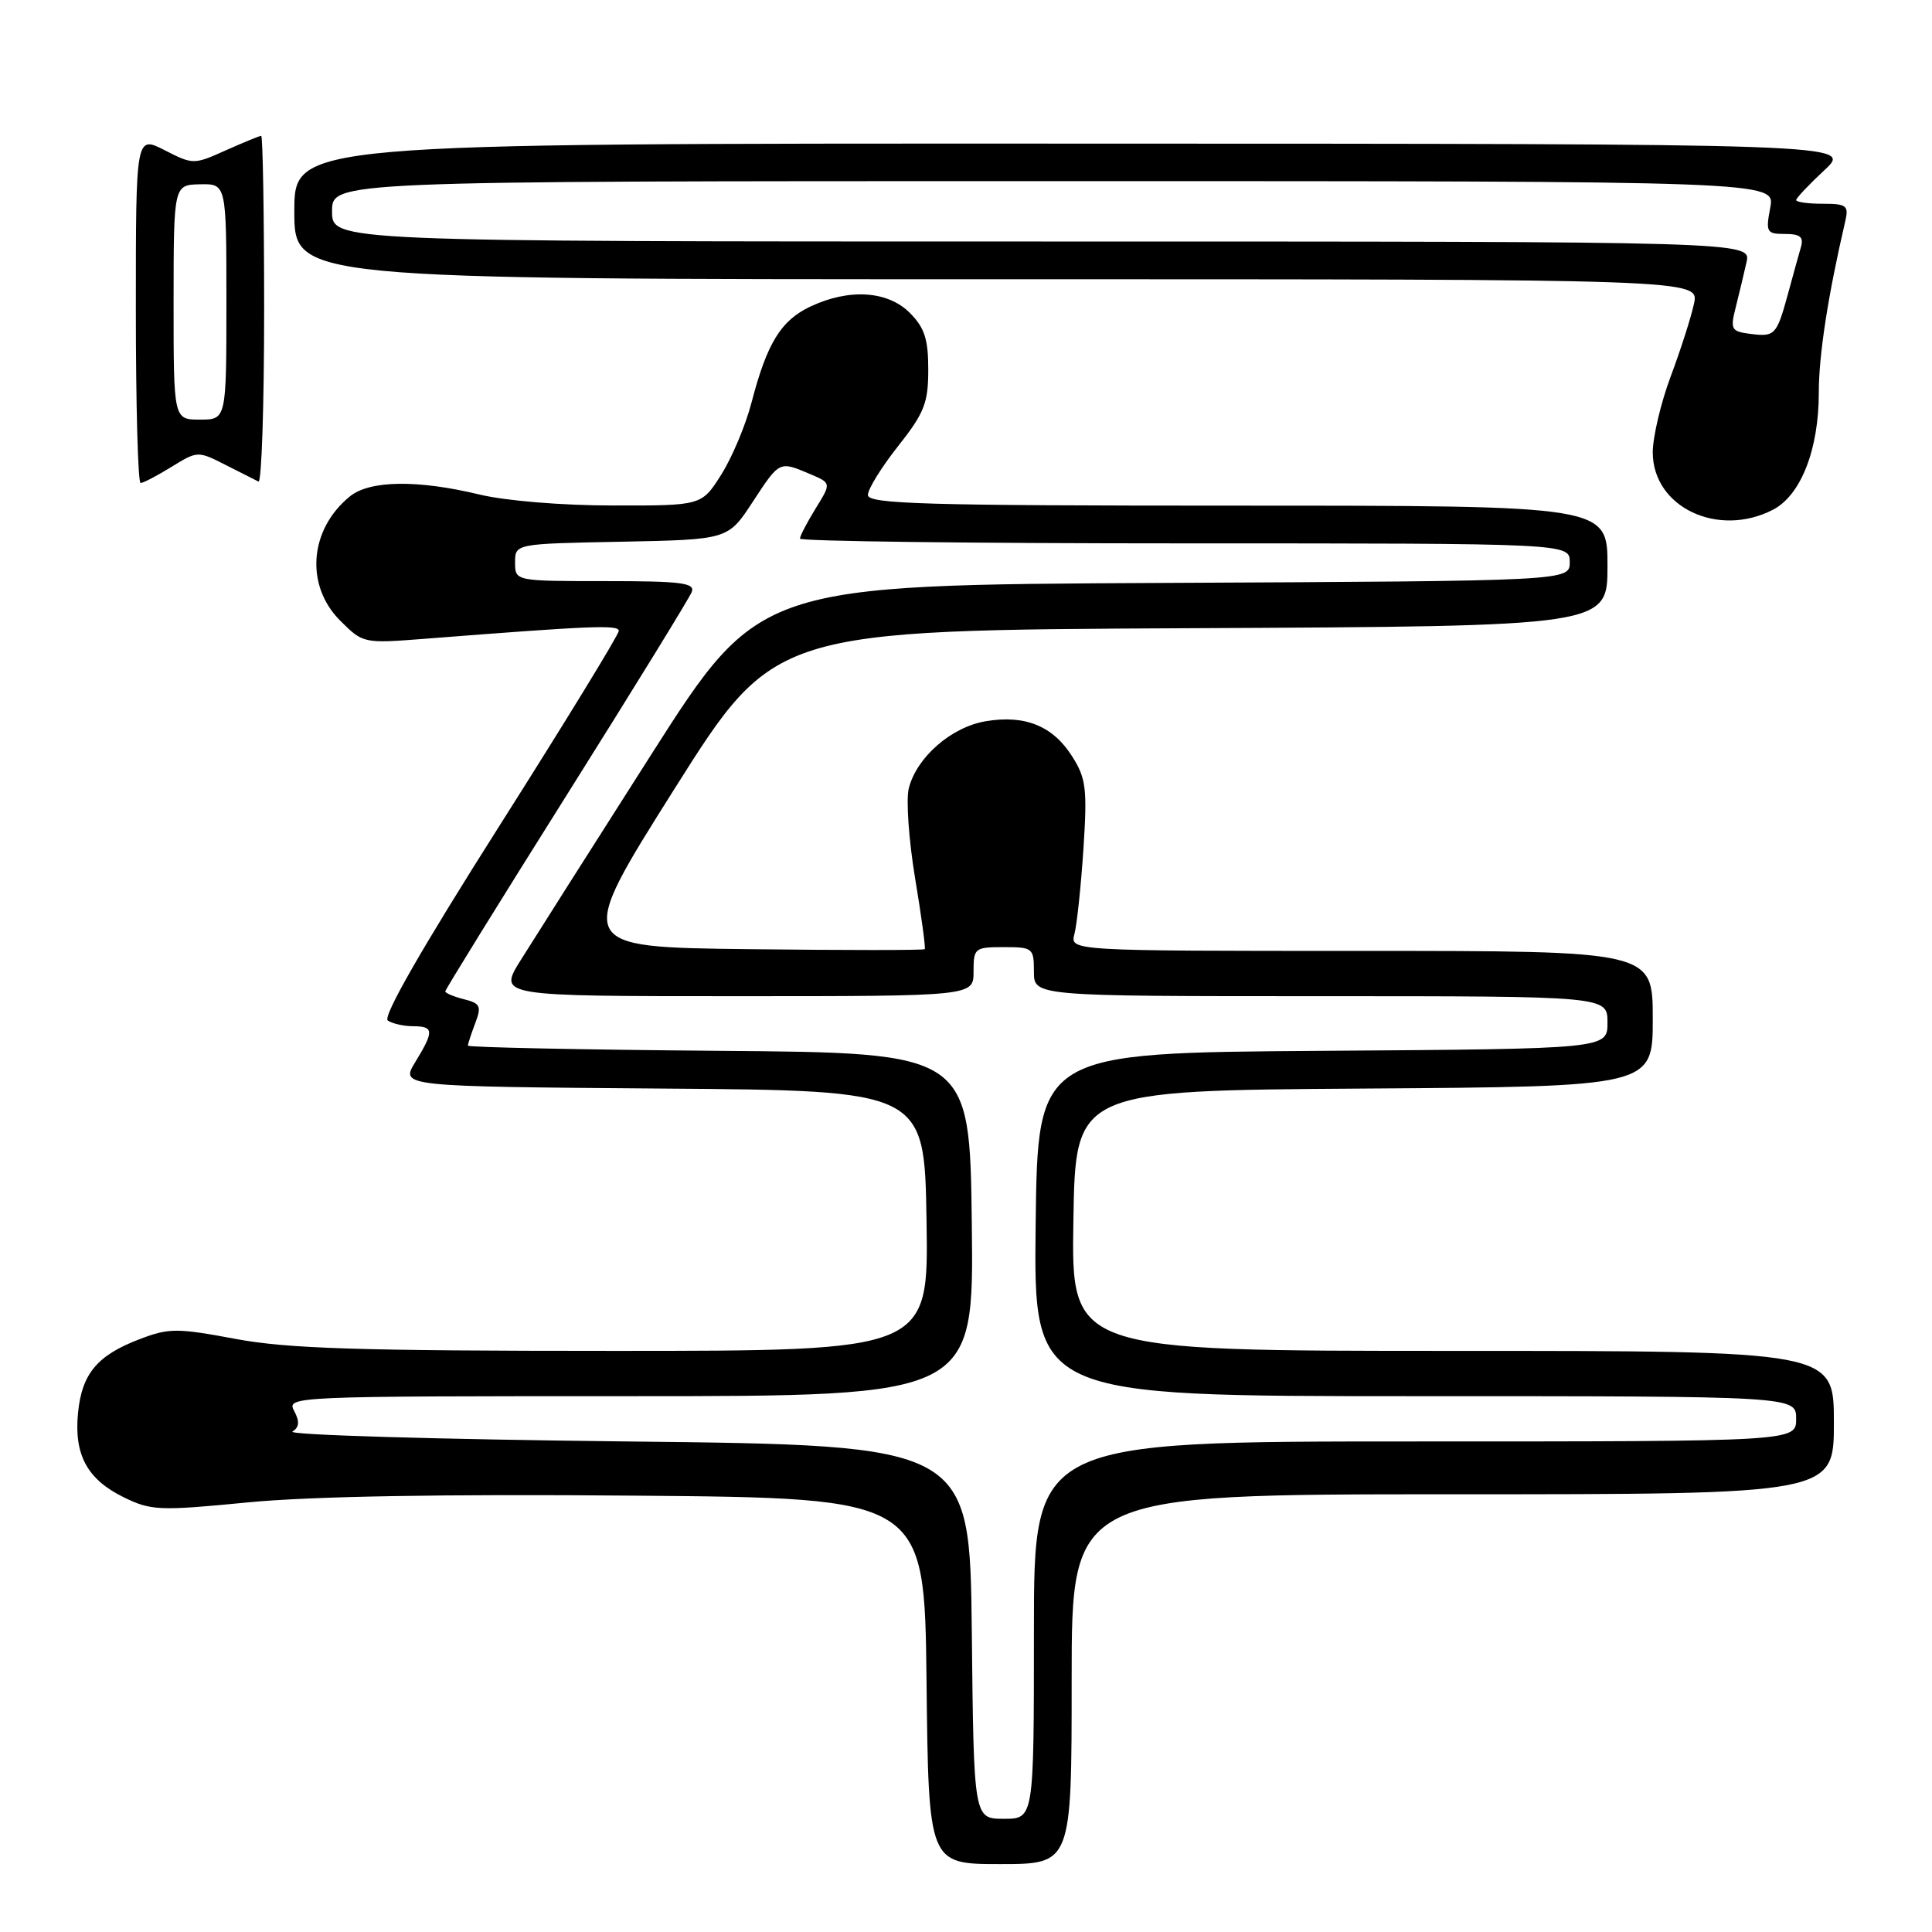 <?xml version="1.0" encoding="UTF-8" standalone="no"?>
<!DOCTYPE svg PUBLIC "-//W3C//DTD SVG 1.1//EN" "http://www.w3.org/Graphics/SVG/1.1/DTD/svg11.dtd" >
<svg xmlns="http://www.w3.org/2000/svg" xmlns:xlink="http://www.w3.org/1999/xlink" version="1.1" viewBox="0 0 256 256">
 <g >
 <path fill="currentColor"
d=" M 142.00 222.50 C 142.00 198.00 142.00 198.00 192.50 198.00 C 243.00 198.00 243.00 198.00 243.00 188.50 C 243.00 179.00 243.00 179.00 192.48 179.00 C 141.95 179.00 141.95 179.00 142.23 161.75 C 142.50 144.50 142.50 144.50 180.75 144.24 C 219.00 143.98 219.00 143.98 219.00 134.99 C 219.00 126.00 219.00 126.00 180.38 126.00 C 141.77 126.00 141.77 126.00 142.37 123.75 C 142.70 122.51 143.23 117.45 143.56 112.50 C 144.08 104.51 143.91 103.13 142.07 100.23 C 139.51 96.18 135.82 94.69 130.60 95.57 C 126.04 96.34 121.45 100.35 120.42 104.46 C 120.04 105.96 120.42 111.31 121.25 116.34 C 122.09 121.38 122.67 125.62 122.53 125.77 C 122.40 125.92 111.91 125.92 99.22 125.77 C 76.15 125.50 76.15 125.50 89.39 104.50 C 102.64 83.50 102.64 83.50 157.82 83.24 C 213.00 82.98 213.00 82.98 213.00 74.99 C 213.00 67.00 213.00 67.00 164.00 67.00 C 122.50 67.00 115.00 66.78 115.00 65.59 C 115.00 64.81 116.80 61.90 119.00 59.12 C 122.48 54.72 123.00 53.39 123.00 48.98 C 123.00 44.93 122.51 43.42 120.55 41.45 C 117.61 38.52 112.49 38.20 107.36 40.63 C 103.46 42.48 101.63 45.48 99.58 53.34 C 98.81 56.33 97.00 60.62 95.57 62.89 C 92.97 67.00 92.97 67.00 81.24 66.98 C 74.47 66.98 66.96 66.36 63.50 65.52 C 55.32 63.55 49.00 63.64 46.37 65.77 C 40.99 70.13 40.40 77.55 45.06 82.22 C 48.11 85.27 48.15 85.27 56.31 84.64 C 78.44 82.91 82.00 82.76 81.99 83.60 C 81.99 84.10 74.85 95.75 66.13 109.50 C 55.83 125.74 50.66 134.76 51.39 135.23 C 52.00 135.64 53.51 135.98 54.75 135.98 C 57.50 136.00 57.54 136.61 55.02 140.74 C 53.05 143.97 53.05 143.97 87.77 144.24 C 122.50 144.50 122.50 144.50 122.77 161.75 C 123.05 179.00 123.05 179.00 81.35 179.00 C 47.52 179.00 38.06 178.70 31.20 177.41 C 23.43 175.96 22.39 175.96 18.49 177.45 C 12.88 179.59 10.85 182.02 10.34 187.21 C 9.79 192.77 11.56 196.03 16.40 198.40 C 20.02 200.17 21.10 200.22 32.89 199.07 C 41.16 198.27 58.75 197.96 84.00 198.18 C 122.50 198.50 122.50 198.50 122.77 222.75 C 123.04 247.00 123.04 247.00 132.52 247.00 C 142.00 247.00 142.00 247.00 142.00 222.50 Z  M 234.93 67.54 C 238.62 65.63 241.00 59.57 241.00 52.05 C 241.00 47.03 242.21 39.19 244.52 29.25 C 244.98 27.24 244.66 27.00 241.52 27.00 C 239.58 27.00 238.00 26.78 238.00 26.51 C 238.00 26.25 239.69 24.46 241.75 22.54 C 245.50 19.05 245.50 19.05 142.25 19.03 C 39.00 19.00 39.00 19.00 39.00 28.00 C 39.00 37.00 39.00 37.00 132.08 37.00 C 225.16 37.00 225.16 37.00 224.46 40.25 C 224.08 42.04 222.69 46.37 221.38 49.87 C 220.07 53.37 219.00 57.91 219.00 59.94 C 219.00 67.19 227.63 71.31 234.93 67.54 Z  M 22.73 61.86 C 26.15 59.75 26.23 59.74 29.84 61.58 C 31.86 62.61 33.84 63.61 34.25 63.81 C 34.66 64.00 35.00 53.78 35.00 41.08 C 35.00 28.39 34.82 18.00 34.61 18.00 C 34.39 18.00 32.28 18.87 29.92 19.92 C 25.67 21.83 25.58 21.82 21.81 19.90 C 18.00 17.96 18.00 17.96 18.00 40.98 C 18.00 53.64 18.28 64.00 18.63 64.00 C 18.98 64.00 20.82 63.04 22.73 61.86 Z  M 128.77 216.25 C 128.50 191.50 128.50 191.50 83.00 191.00 C 57.97 190.72 38.06 190.14 38.75 189.69 C 39.67 189.10 39.72 188.35 38.97 186.94 C 37.95 185.03 38.71 185.00 83.48 185.00 C 129.04 185.00 129.04 185.00 128.77 162.25 C 128.50 139.50 128.50 139.50 95.25 139.24 C 76.96 139.09 62.00 138.78 62.00 138.55 C 62.00 138.32 62.44 136.98 62.97 135.58 C 63.83 133.32 63.65 132.95 61.47 132.40 C 60.11 132.06 59.00 131.59 59.00 131.36 C 59.00 131.13 66.22 119.46 75.05 105.42 C 83.88 91.38 91.35 79.24 91.66 78.44 C 92.12 77.23 90.27 77.00 80.23 77.00 C 68.25 77.00 68.25 77.00 68.25 74.53 C 68.25 72.05 68.25 72.05 82.36 71.78 C 96.47 71.50 96.47 71.50 99.74 66.50 C 103.32 61.04 103.24 61.08 107.33 62.81 C 110.16 64.01 110.16 64.01 108.08 67.37 C 106.94 69.22 106.00 71.02 106.00 71.37 C 106.00 71.72 128.95 72.00 157.00 72.00 C 208.00 72.00 208.00 72.00 208.00 74.49 C 208.00 76.98 208.00 76.98 154.32 77.24 C 100.63 77.50 100.63 77.50 86.28 100.00 C 78.39 112.38 70.61 124.64 68.98 127.25 C 66.02 132.00 66.02 132.00 97.51 132.00 C 129.00 132.00 129.00 132.00 129.00 128.75 C 129.00 125.62 129.15 125.50 133.00 125.50 C 136.85 125.50 137.00 125.62 137.00 128.75 C 137.00 132.00 137.00 132.00 175.00 132.00 C 213.00 132.00 213.00 132.00 213.00 135.49 C 213.00 138.98 213.00 138.98 175.25 139.24 C 137.50 139.50 137.50 139.50 137.23 162.25 C 136.96 185.00 136.96 185.00 187.48 185.00 C 238.00 185.00 238.00 185.00 238.00 188.00 C 238.00 191.00 238.00 191.00 187.50 191.00 C 137.00 191.00 137.00 191.00 137.00 216.00 C 137.00 241.00 137.00 241.00 133.02 241.00 C 129.03 241.00 129.03 241.00 128.77 216.25 Z  M 231.85 44.23 C 229.40 43.91 229.25 43.64 230.00 40.69 C 230.44 38.94 231.08 36.26 231.42 34.75 C 232.04 32.00 232.04 32.00 138.02 32.00 C 44.00 32.00 44.00 32.00 44.00 28.00 C 44.00 24.00 44.00 24.00 139.61 24.00 C 235.22 24.00 235.22 24.00 234.57 27.50 C 233.95 30.77 234.08 31.00 236.52 31.00 C 238.54 31.00 239.02 31.40 238.63 32.75 C 238.35 33.71 237.57 36.52 236.90 39.00 C 235.40 44.44 235.20 44.66 231.85 44.23 Z  M 23.00 40.05 C 23.01 24.50 23.01 24.50 26.50 24.42 C 30.00 24.35 30.00 24.35 30.00 39.97 C 30.00 55.60 30.00 55.60 26.50 55.60 C 23.00 55.60 23.00 55.60 23.00 40.05 Z "/>
</g>
</svg>
